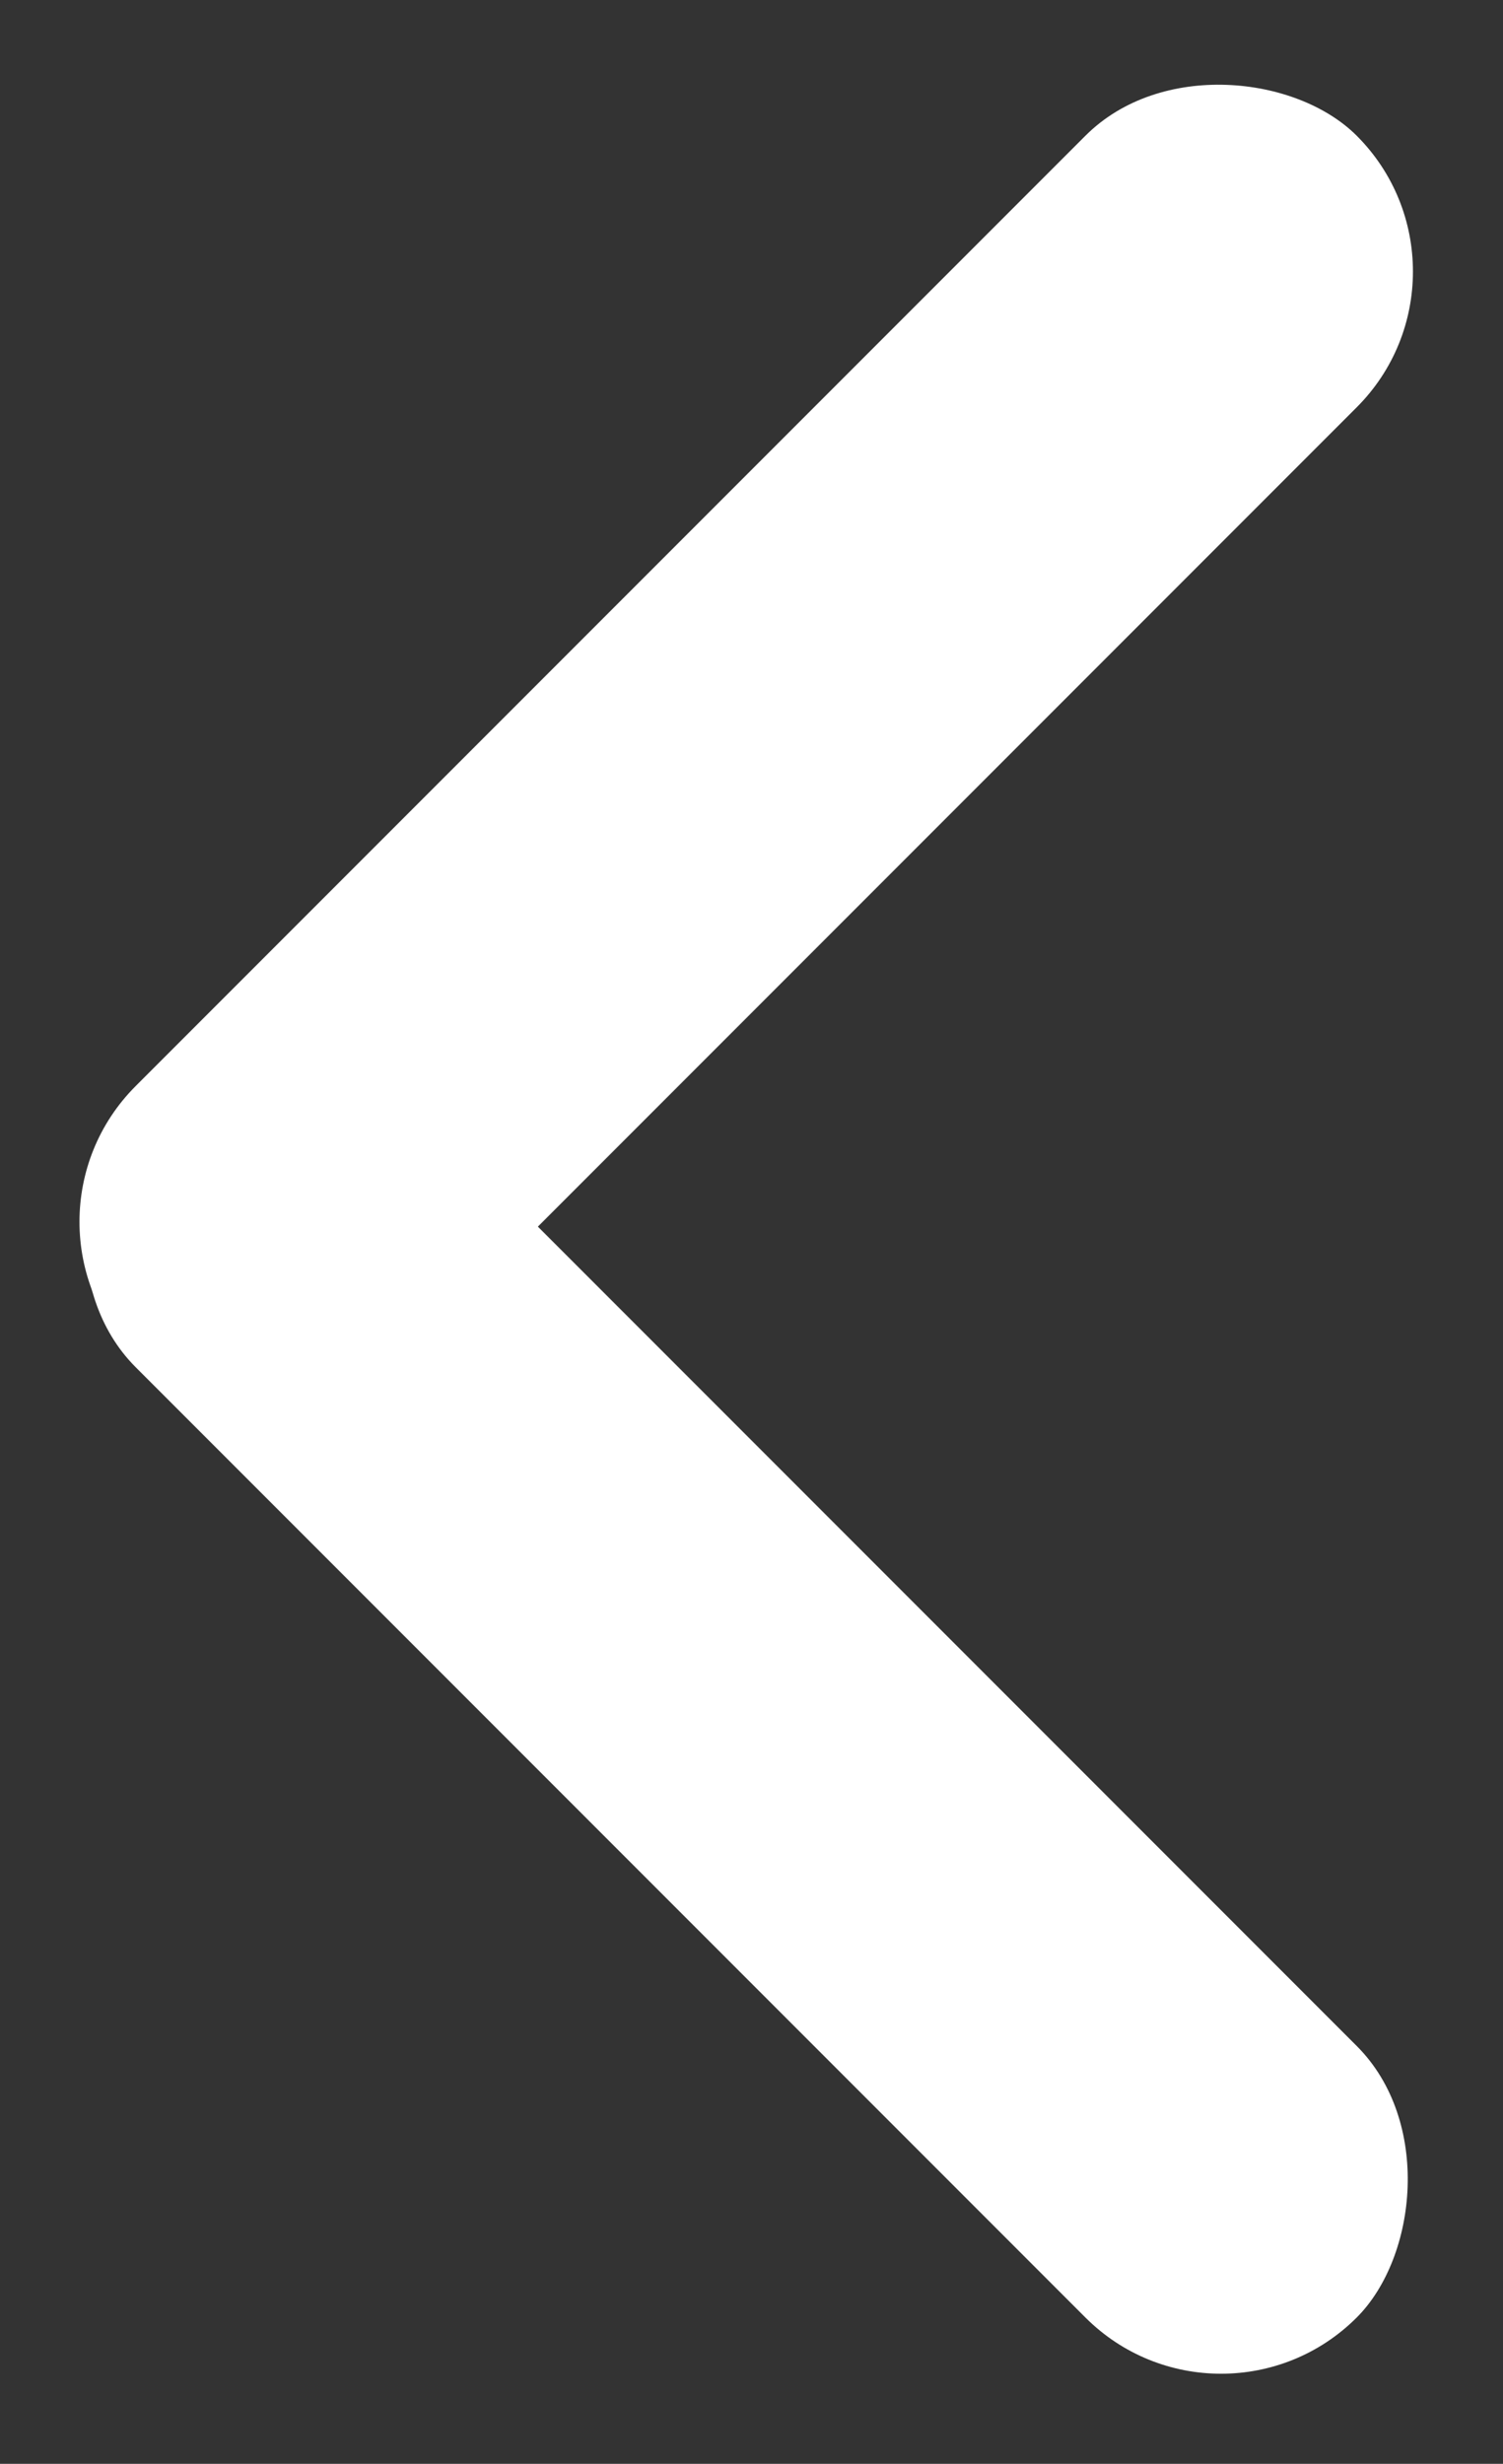 <svg width="47" height="77" viewBox="0 0 47 77" fill="none" xmlns="http://www.w3.org/2000/svg">
<rect x="0" y="0" width="47" height="77" fill="#333333" stroke="none"/>
<rect x="8.485" y="30" width="54" height="12" rx="6" transform="rotate(45 8.485 30)" fill="white"/>
<rect y="38.184" width="54" height="12" rx="6" transform="rotate(-45 0 38.184)" fill="white"/>
</svg>
